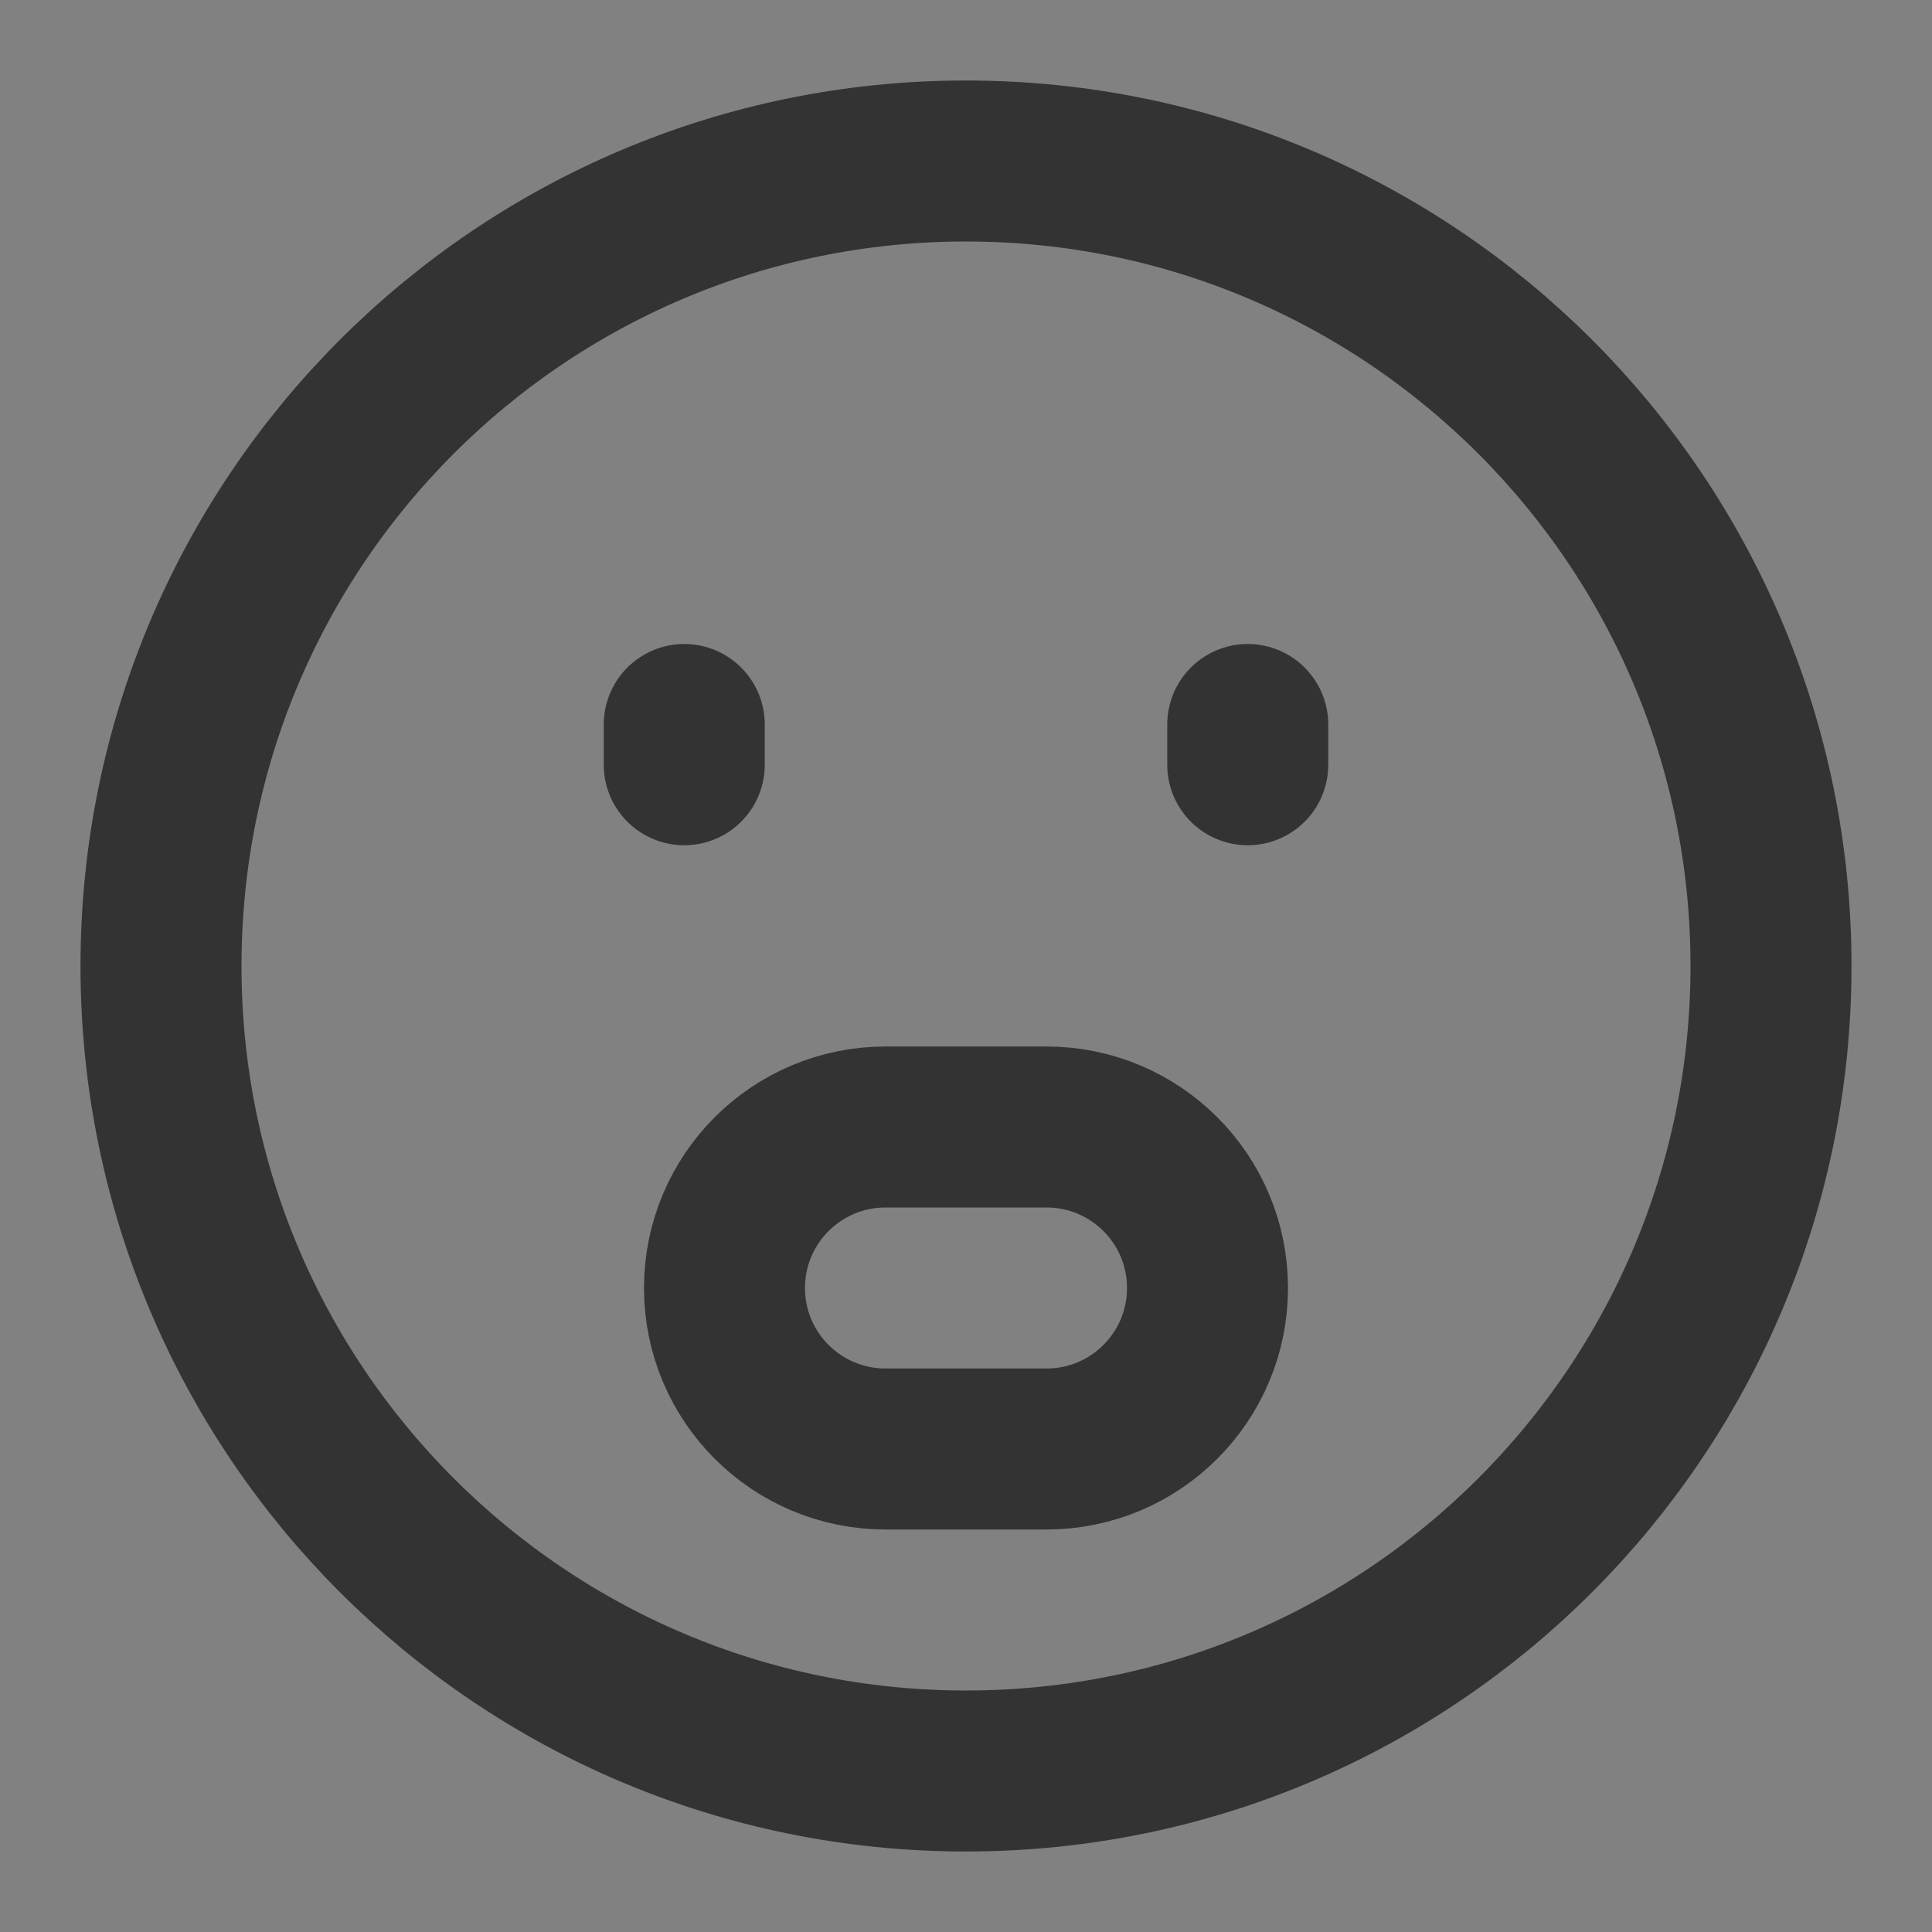 <svg width="24" height="24" viewBox="0 0 24 24" fill="none" xmlns="http://www.w3.org/2000/svg">
<rect x="0" y="0" width="24" height="24" fill="#808080" stroke="none"/>
<g clip-path="url(#clip0_201_40625)">
<path d="M24 0H0V24H24V0Z" fill="white" fill-opacity="0.01"/>
<path d="M12 22C17.523 22 22 17.523 22 12C22 6.477 17.523 2 12 2C6.477 2 2 6.477 2 12C2 17.523 6.477 22 12 22Z" stroke="#333333" stroke-width="2" stroke-linejoin="round"/>
<path d="M15.5 9V9.5" stroke="#333333" stroke-width="2" stroke-linecap="round" stroke-linejoin="round"/>
<path d="M8.5 9V9.5" stroke="#333333" stroke-width="2" stroke-linecap="round" stroke-linejoin="round"/>
<path d="M13 14H11C9.895 14 9 14.895 9 16C9 17.105 9.895 18 11 18H13C14.105 18 15 17.105 15 16C15 14.895 14.105 14 13 14Z" stroke="#333333" stroke-width="2" stroke-linecap="round" stroke-linejoin="round"/>
</g>
<defs>
<clipPath id="clip0_201_40625">
<rect width="24" height="24" fill="white"/>
</clipPath>
</defs>
</svg>

